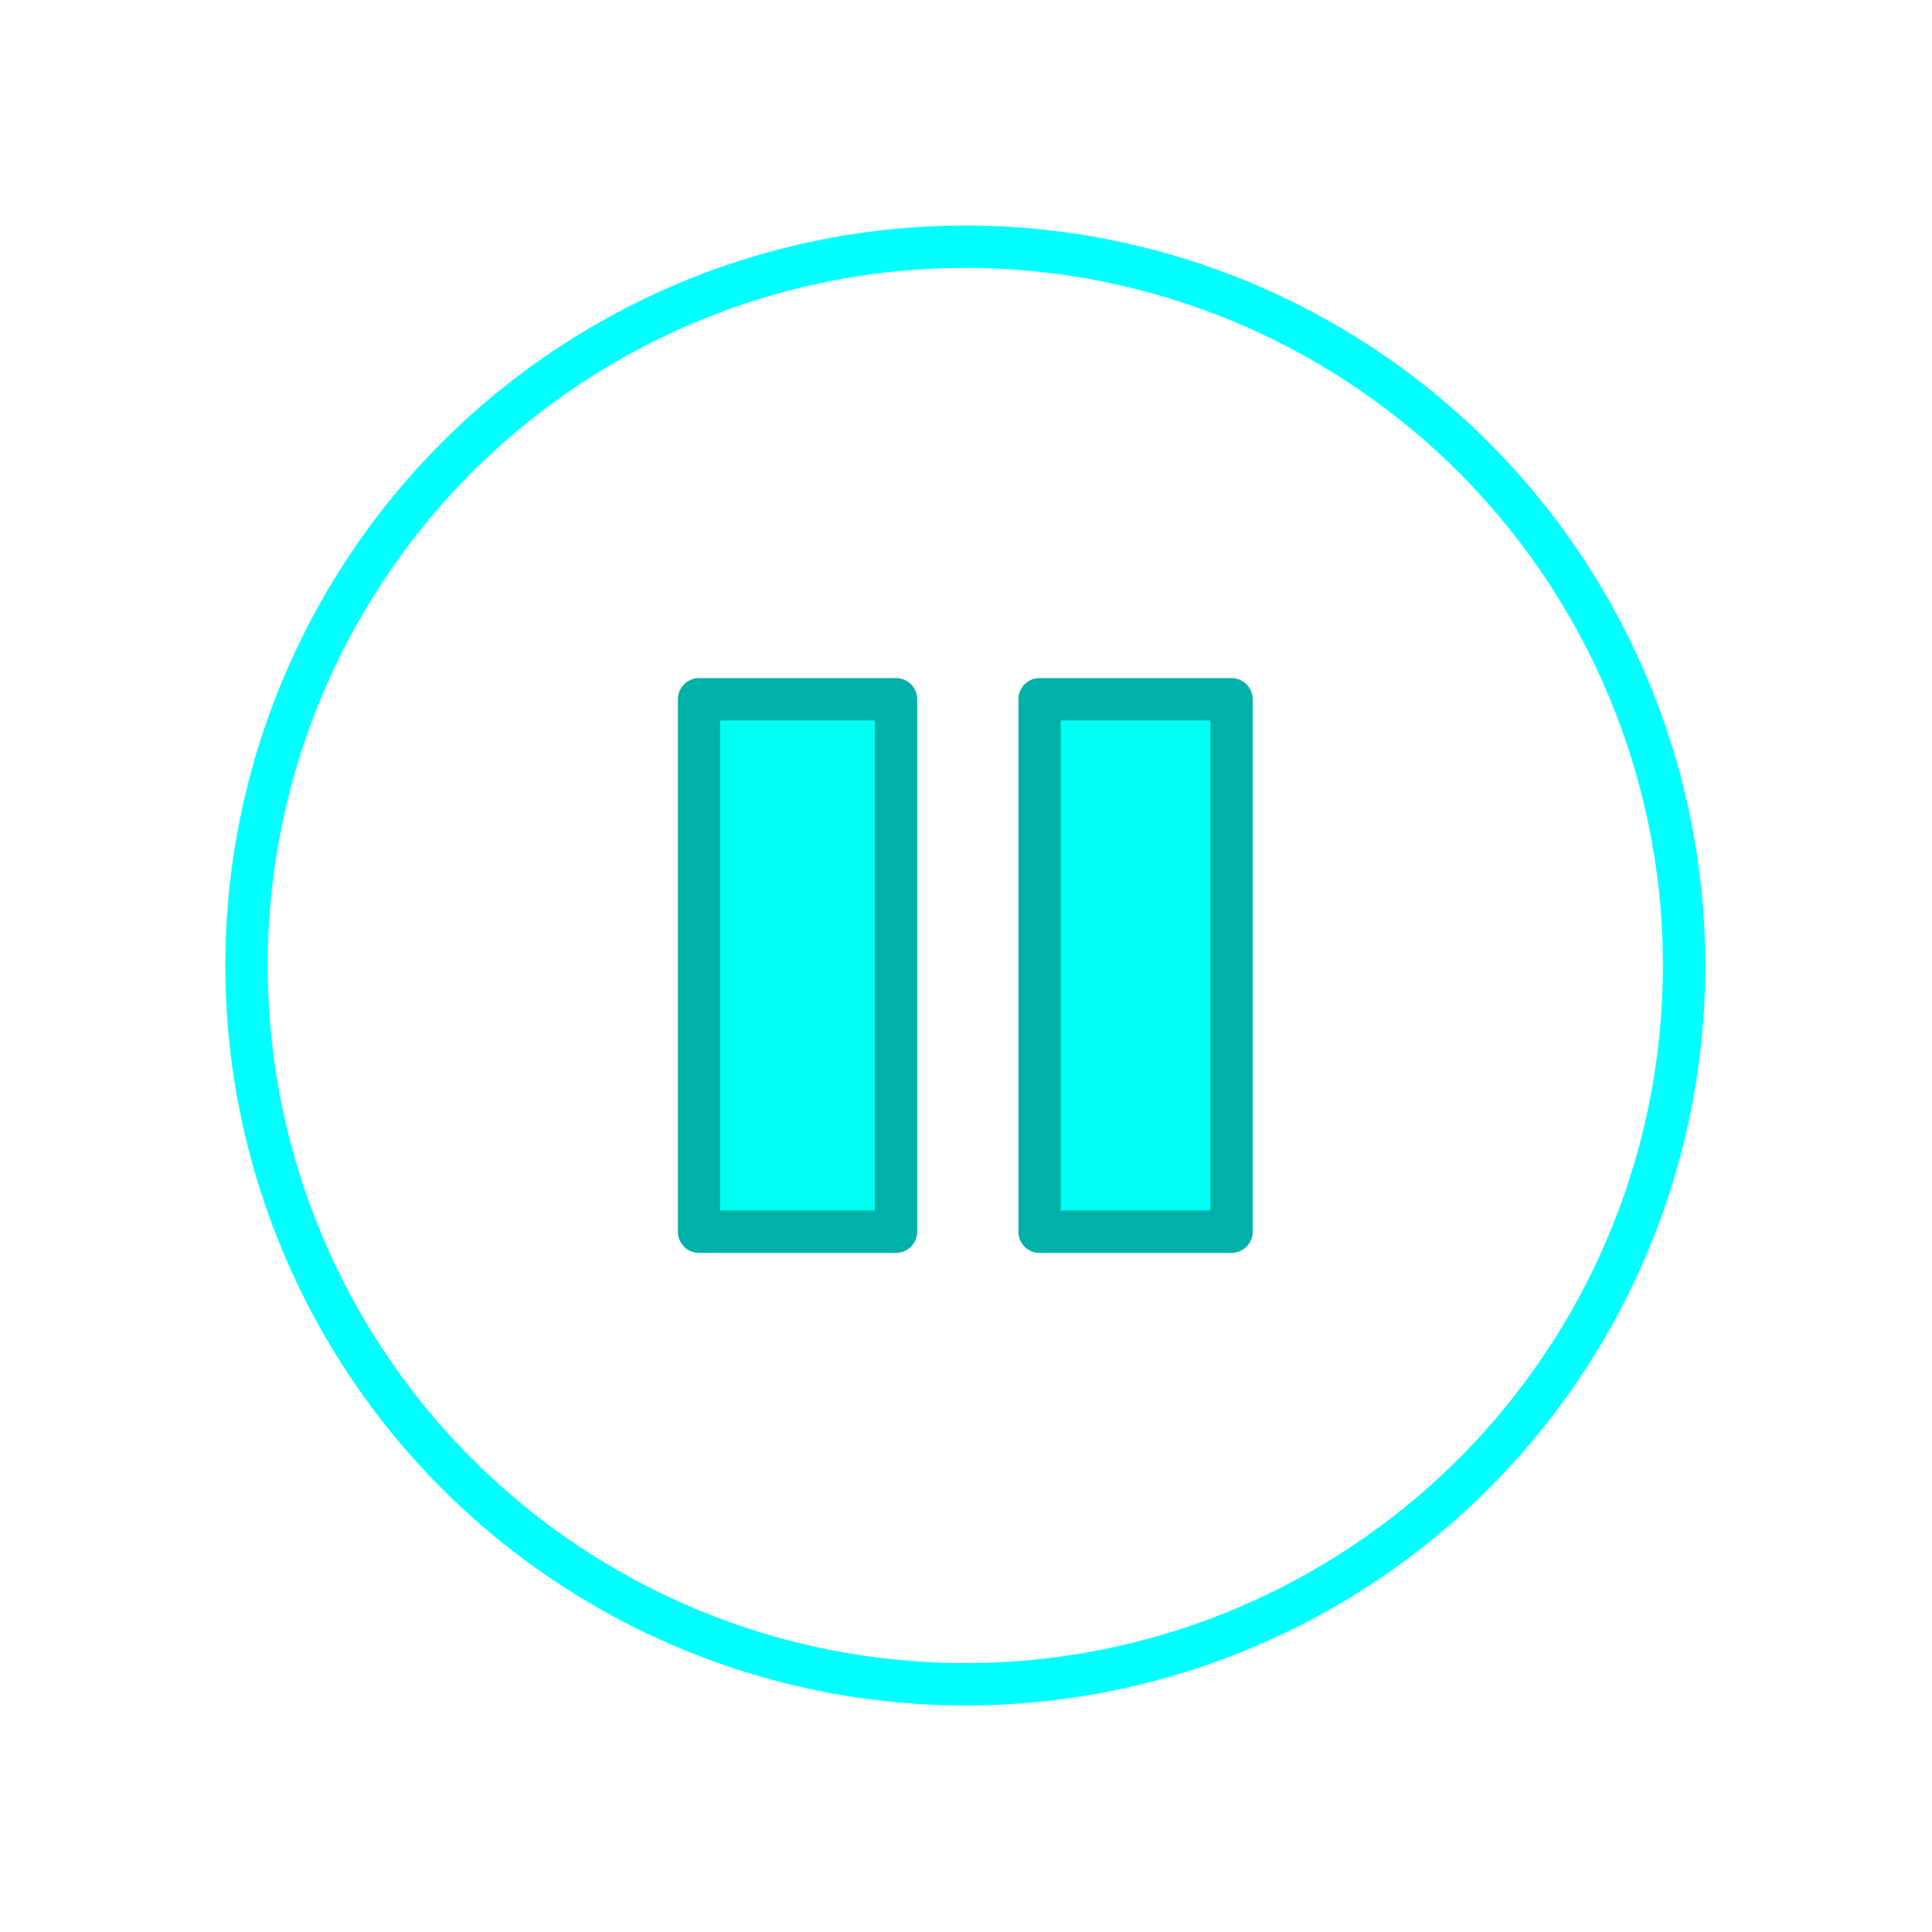<?xml version="1.0" encoding="UTF-8" standalone="no"?>
<svg
   xmlns:dc="http://purl.org/dc/elements/1.1/"
   xmlns:cc="http://creativecommons.org/ns#"
   xmlns:rdf="http://www.w3.org/1999/02/22-rdf-syntax-ns#"
   xmlns:svg="http://www.w3.org/2000/svg"
   xmlns="http://www.w3.org/2000/svg"
   xmlns:sodipodi="http://sodipodi.sourceforge.net/DTD/sodipodi-0.dtd"
   xmlns:inkscape="http://www.inkscape.org/namespaces/inkscape"
   width="9.915mm"
   height="9.915mm"
   viewBox="0 0 35.13 35.13"
   id="svg6536"
   version="1.1"
   sodipodi:docname="button_Object_Pause.svg"
   inkscape:version="0.92.3 (2405546, 2018-03-11)">
  <sodipodi:namedview
     pagecolor="#ffffff"
     bordercolor="#666666"
     borderopacity="1"
     objecttolerance="10"
     gridtolerance="10"
     guidetolerance="10"
     inkscape:pageopacity="0"
     inkscape:pageshadow="2"
     inkscape:window-width="1880"
     inkscape:window-height="1014"
     id="namedview8"
     showgrid="false"
     inkscape:zoom="20.591407"
     inkscape:cx="18.736199"
     inkscape:cy="18.736199"
     inkscape:window-x="40"
     inkscape:window-y="38"
     inkscape:window-maximized="1"
     inkscape:current-layer="layer1" />
  <defs
     id="defs6538" />
  <g
     id="layer1"
     transform="matrix(1.284,0,0,1.284,-118.606,-88.22)">
    <circle
       r="10.179"
       cy="82.38"
       cx="106.042"
       id="path61628-3-5"
       style="color:#000000;display:inline;overflow:visible;visibility:visible;fill:none;stroke:#00ffff;stroke-width:0.6;stroke-linecap:round;stroke-linejoin:round;stroke-miterlimit:4;stroke-dasharray:none;stroke-dashoffset:0;stroke-opacity:1;marker:none;enable-background:accumulate" />
    <rect
       y="78.61"
       x="107.094"
       height="7.54"
       width="2.718"
       id="rect61630-7-9"
       style="color:#000000;display:inline;overflow:visible;visibility:visible;fill:#00fff2;fill-opacity:1;stroke:#00b1aa;stroke-width:0.6;stroke-linecap:round;stroke-linejoin:round;stroke-miterlimit:4;stroke-dasharray:none;stroke-dashoffset:0;stroke-opacity:1;marker:none;enable-background:accumulate" />
    <rect
       style="color:#000000;display:inline;overflow:visible;visibility:visible;fill:#00fff2;fill-opacity:1;stroke:#00b1aa;stroke-width:0.6;stroke-linecap:round;stroke-linejoin:round;stroke-miterlimit:4;stroke-dasharray:none;stroke-dashoffset:0;stroke-opacity:1;marker:none;enable-background:accumulate"
       id="rect10"
       width="2.789"
       height="7.54"
       x="102.272"
       y="78.61"
       ry="0" />
  </g>
</svg>
